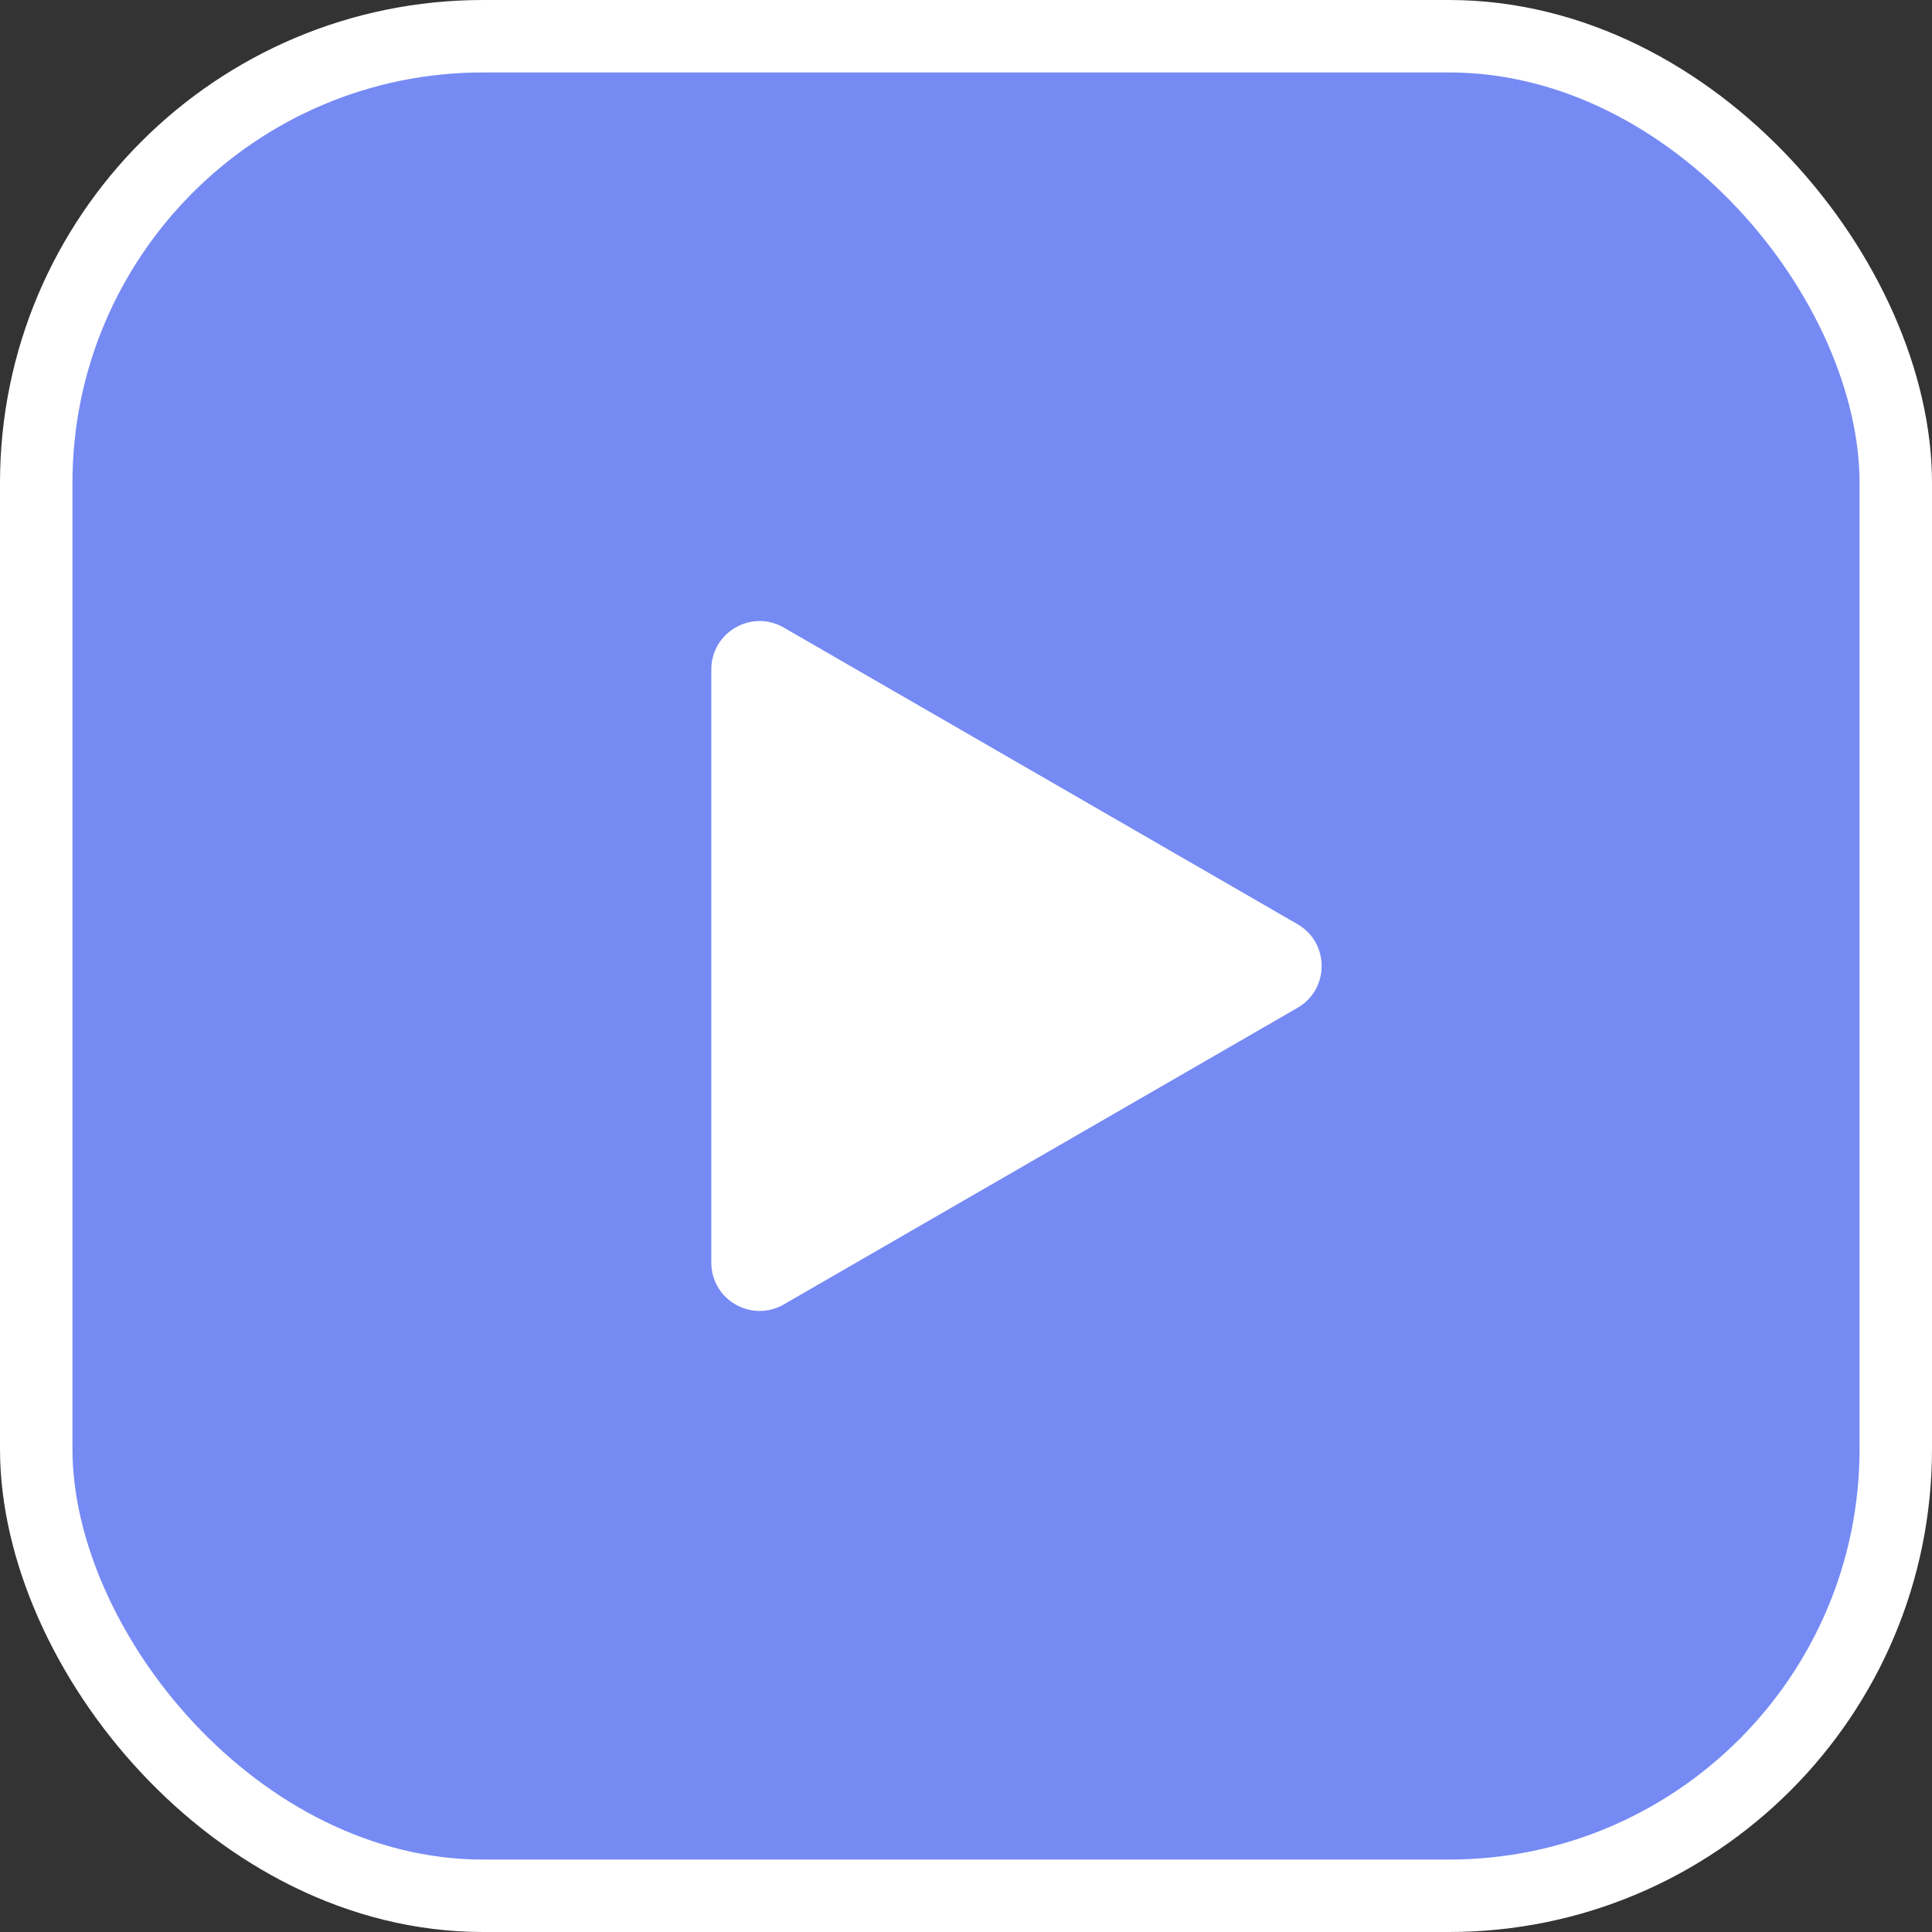 <svg width="80" height="80" viewBox="0 0 80 80" fill="none" xmlns="http://www.w3.org/2000/svg">
<rect x="0" y="0" width="80" height="80" fill="#333333" stroke="none"/>
<rect x="1.5" y="1.5" width="77" height="77" rx="18.5" fill="#768AF4" stroke="white" stroke-width="3"/>
<path d="M53.727 38.268C55.06 39.038 55.06 40.962 53.727 41.732L32.454 54.014C31.12 54.784 29.454 53.822 29.454 52.282L29.454 27.718C29.454 26.179 31.12 25.216 32.454 25.986L53.727 38.268Z" fill="white"/>
</svg>
